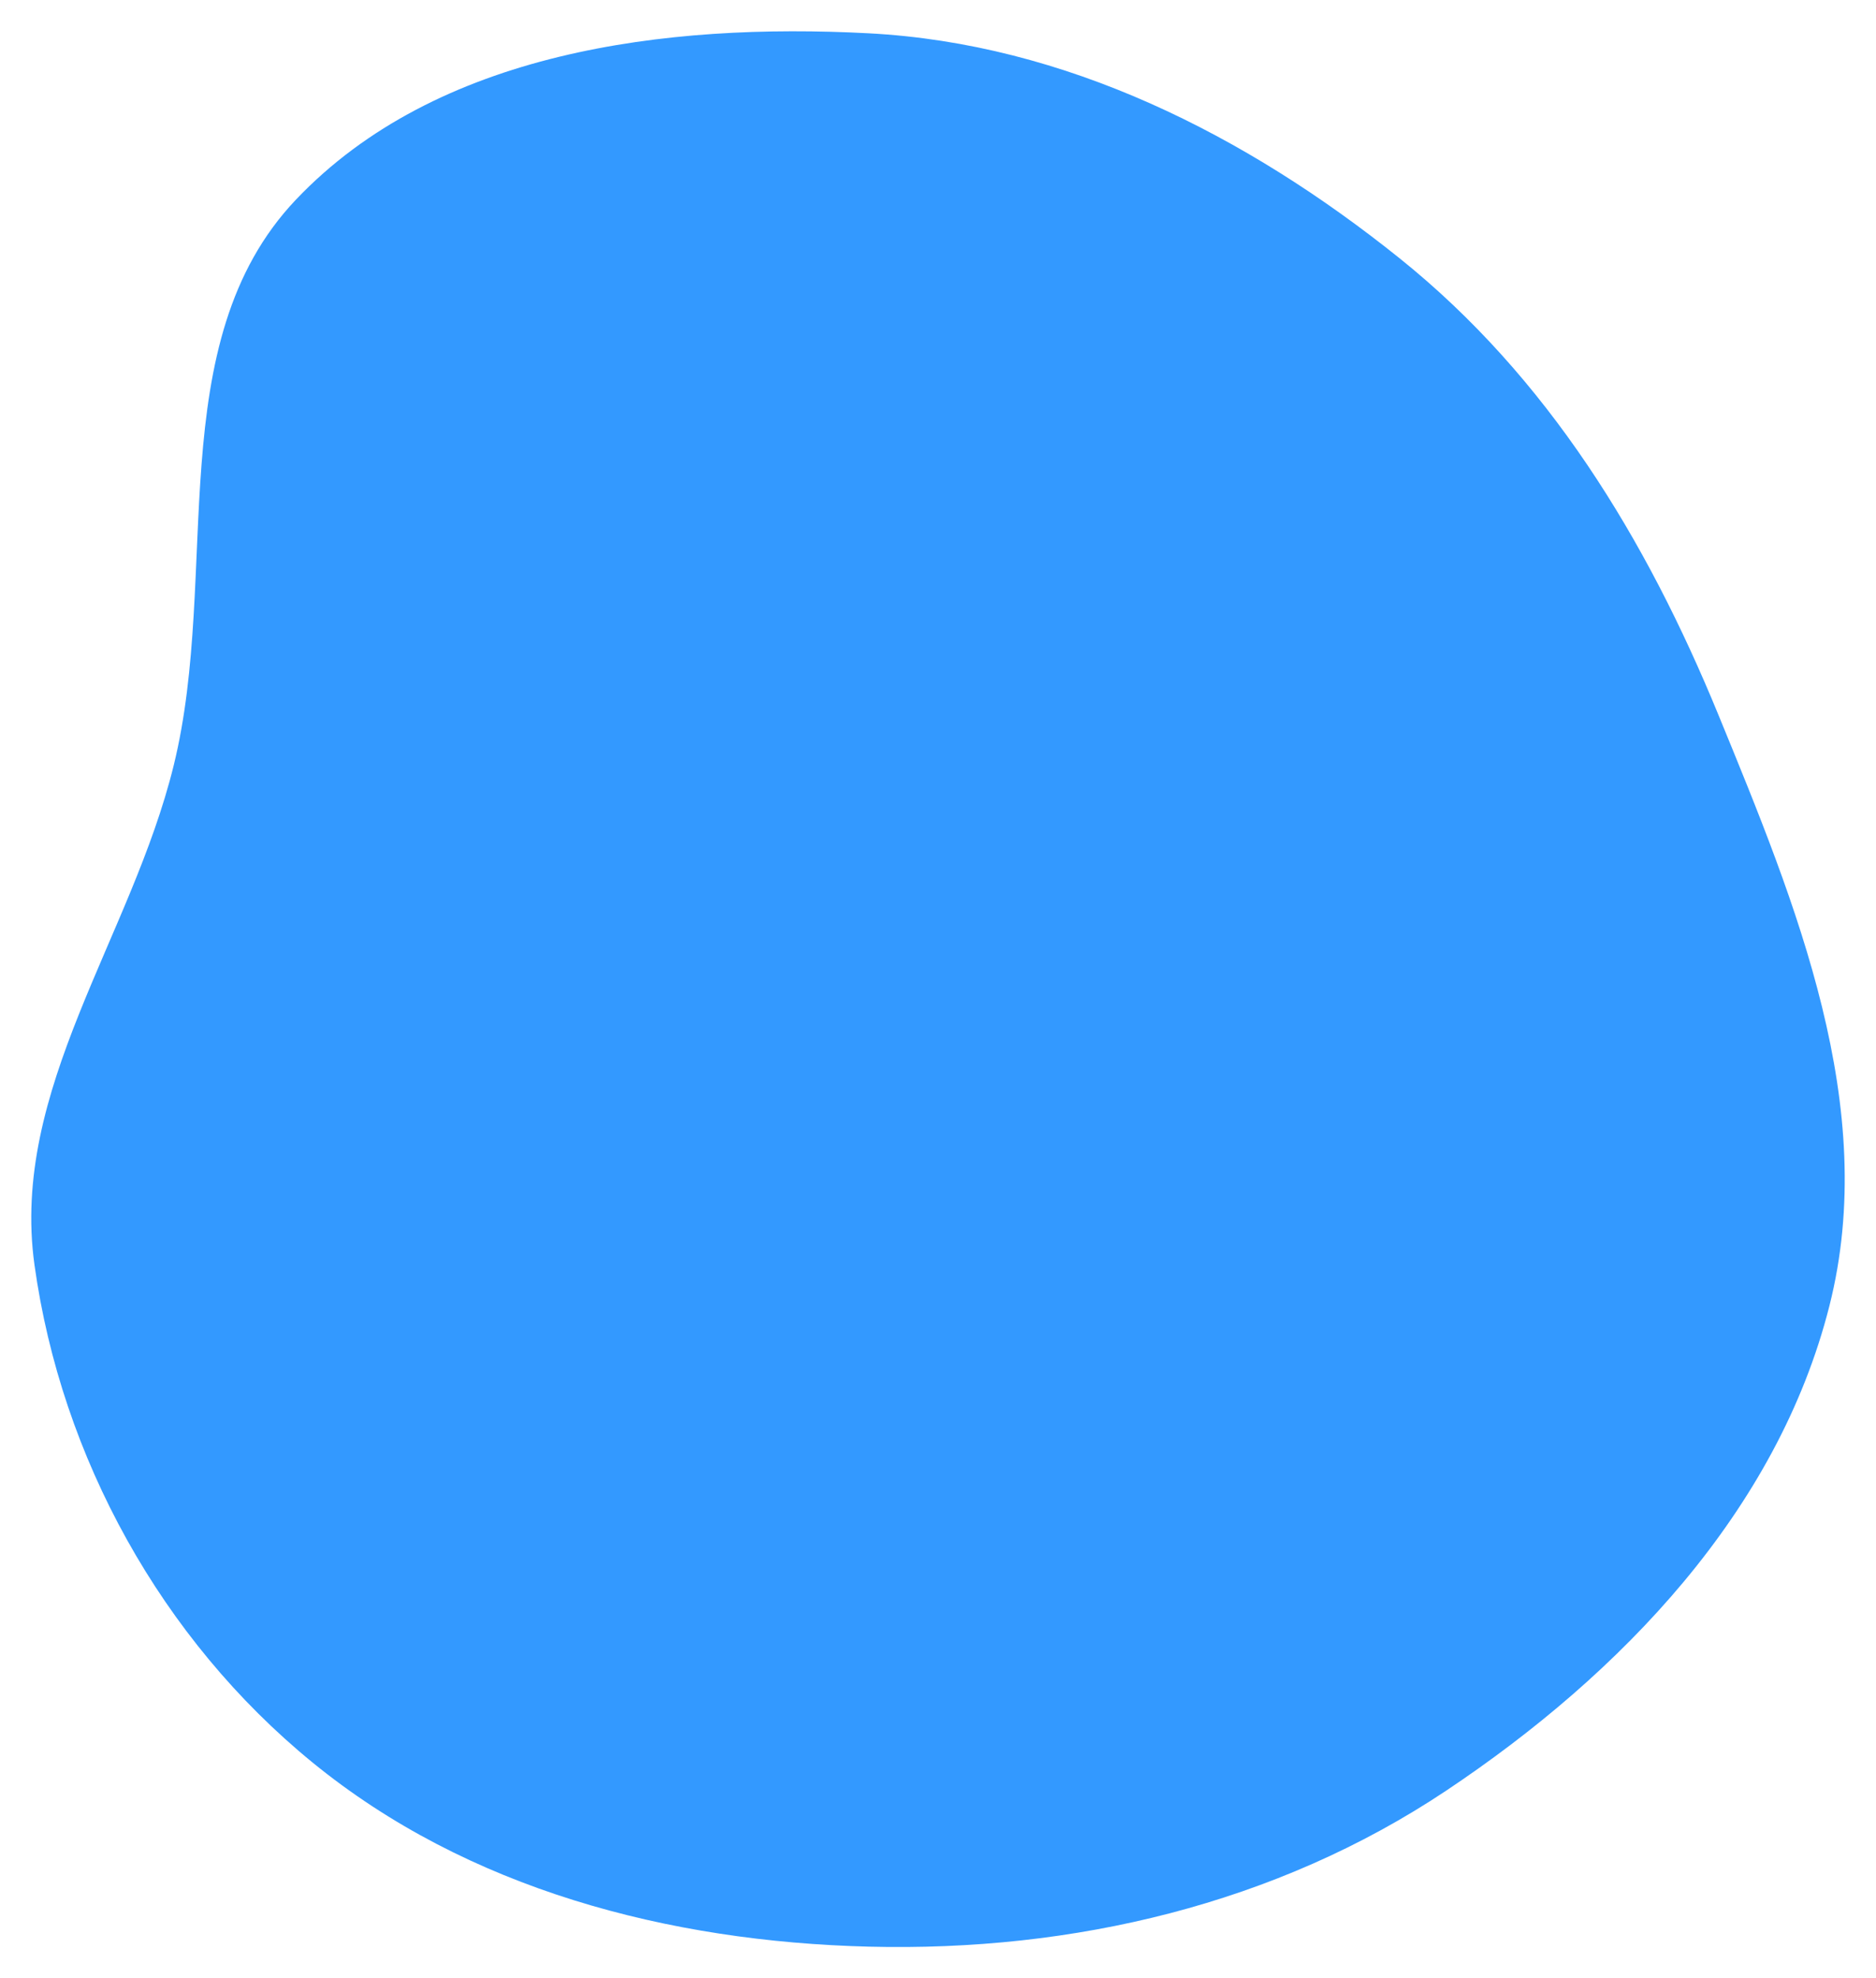 <svg width="240" height="253" viewBox="0 0 240 253" fill="none" xmlns="http://www.w3.org/2000/svg">
<g opacity="0.8" filter="url(#filter0_d)">
<path fill-rule="evenodd" clip-rule="evenodd" d="M109.153 2.26C134.291 3.592 157.361 15.24 177.036 31.018C196.001 46.227 208.587 66.878 217.838 89.418C227.814 113.722 238.488 139.546 232.035 165.024C225.393 191.25 205.427 212.057 182.986 227.019C161.219 241.532 135.268 247.608 109.153 246.952C83.546 246.309 57.83 239.613 37.954 223.377C18.702 207.65 5.843 184.445 2.41 159.755C-0.711 137.302 14.822 117.879 20.226 95.869C26.256 71.313 18.479 41.829 35.859 23.533C53.859 4.586 83.121 0.879 109.153 2.26Z" fill="#0080FF"/>
</g>
<defs>
<filter id="filter0_d" x="0" y="0" width="240" height="253" filterUnits="userSpaceOnUse" color-interpolation-filters="sRGB">
<feFlood flood-opacity="0" result="BackgroundImageFix"/>
<feColorMatrix in="SourceAlpha" type="matrix" values="0 0 0 0 0 0 0 0 0 0 0 0 0 0 0 0 0 0 127 0" result="hardAlpha"/>
<feOffset dx="2" dy="2"/>
<feGaussianBlur stdDeviation="2"/>
<feComposite in2="hardAlpha" operator="out"/>
<feColorMatrix type="matrix" values="0 0 0 0 0 0 0 0 0 0 0 0 0 0 0 0 0 0 0.25 0"/>
<feBlend mode="normal" in2="BackgroundImageFix" result="effect1_dropShadow"/>
<feBlend mode="normal" in="SourceGraphic" in2="effect1_dropShadow" result="shape"/>
</filter>
</defs>
</svg>
